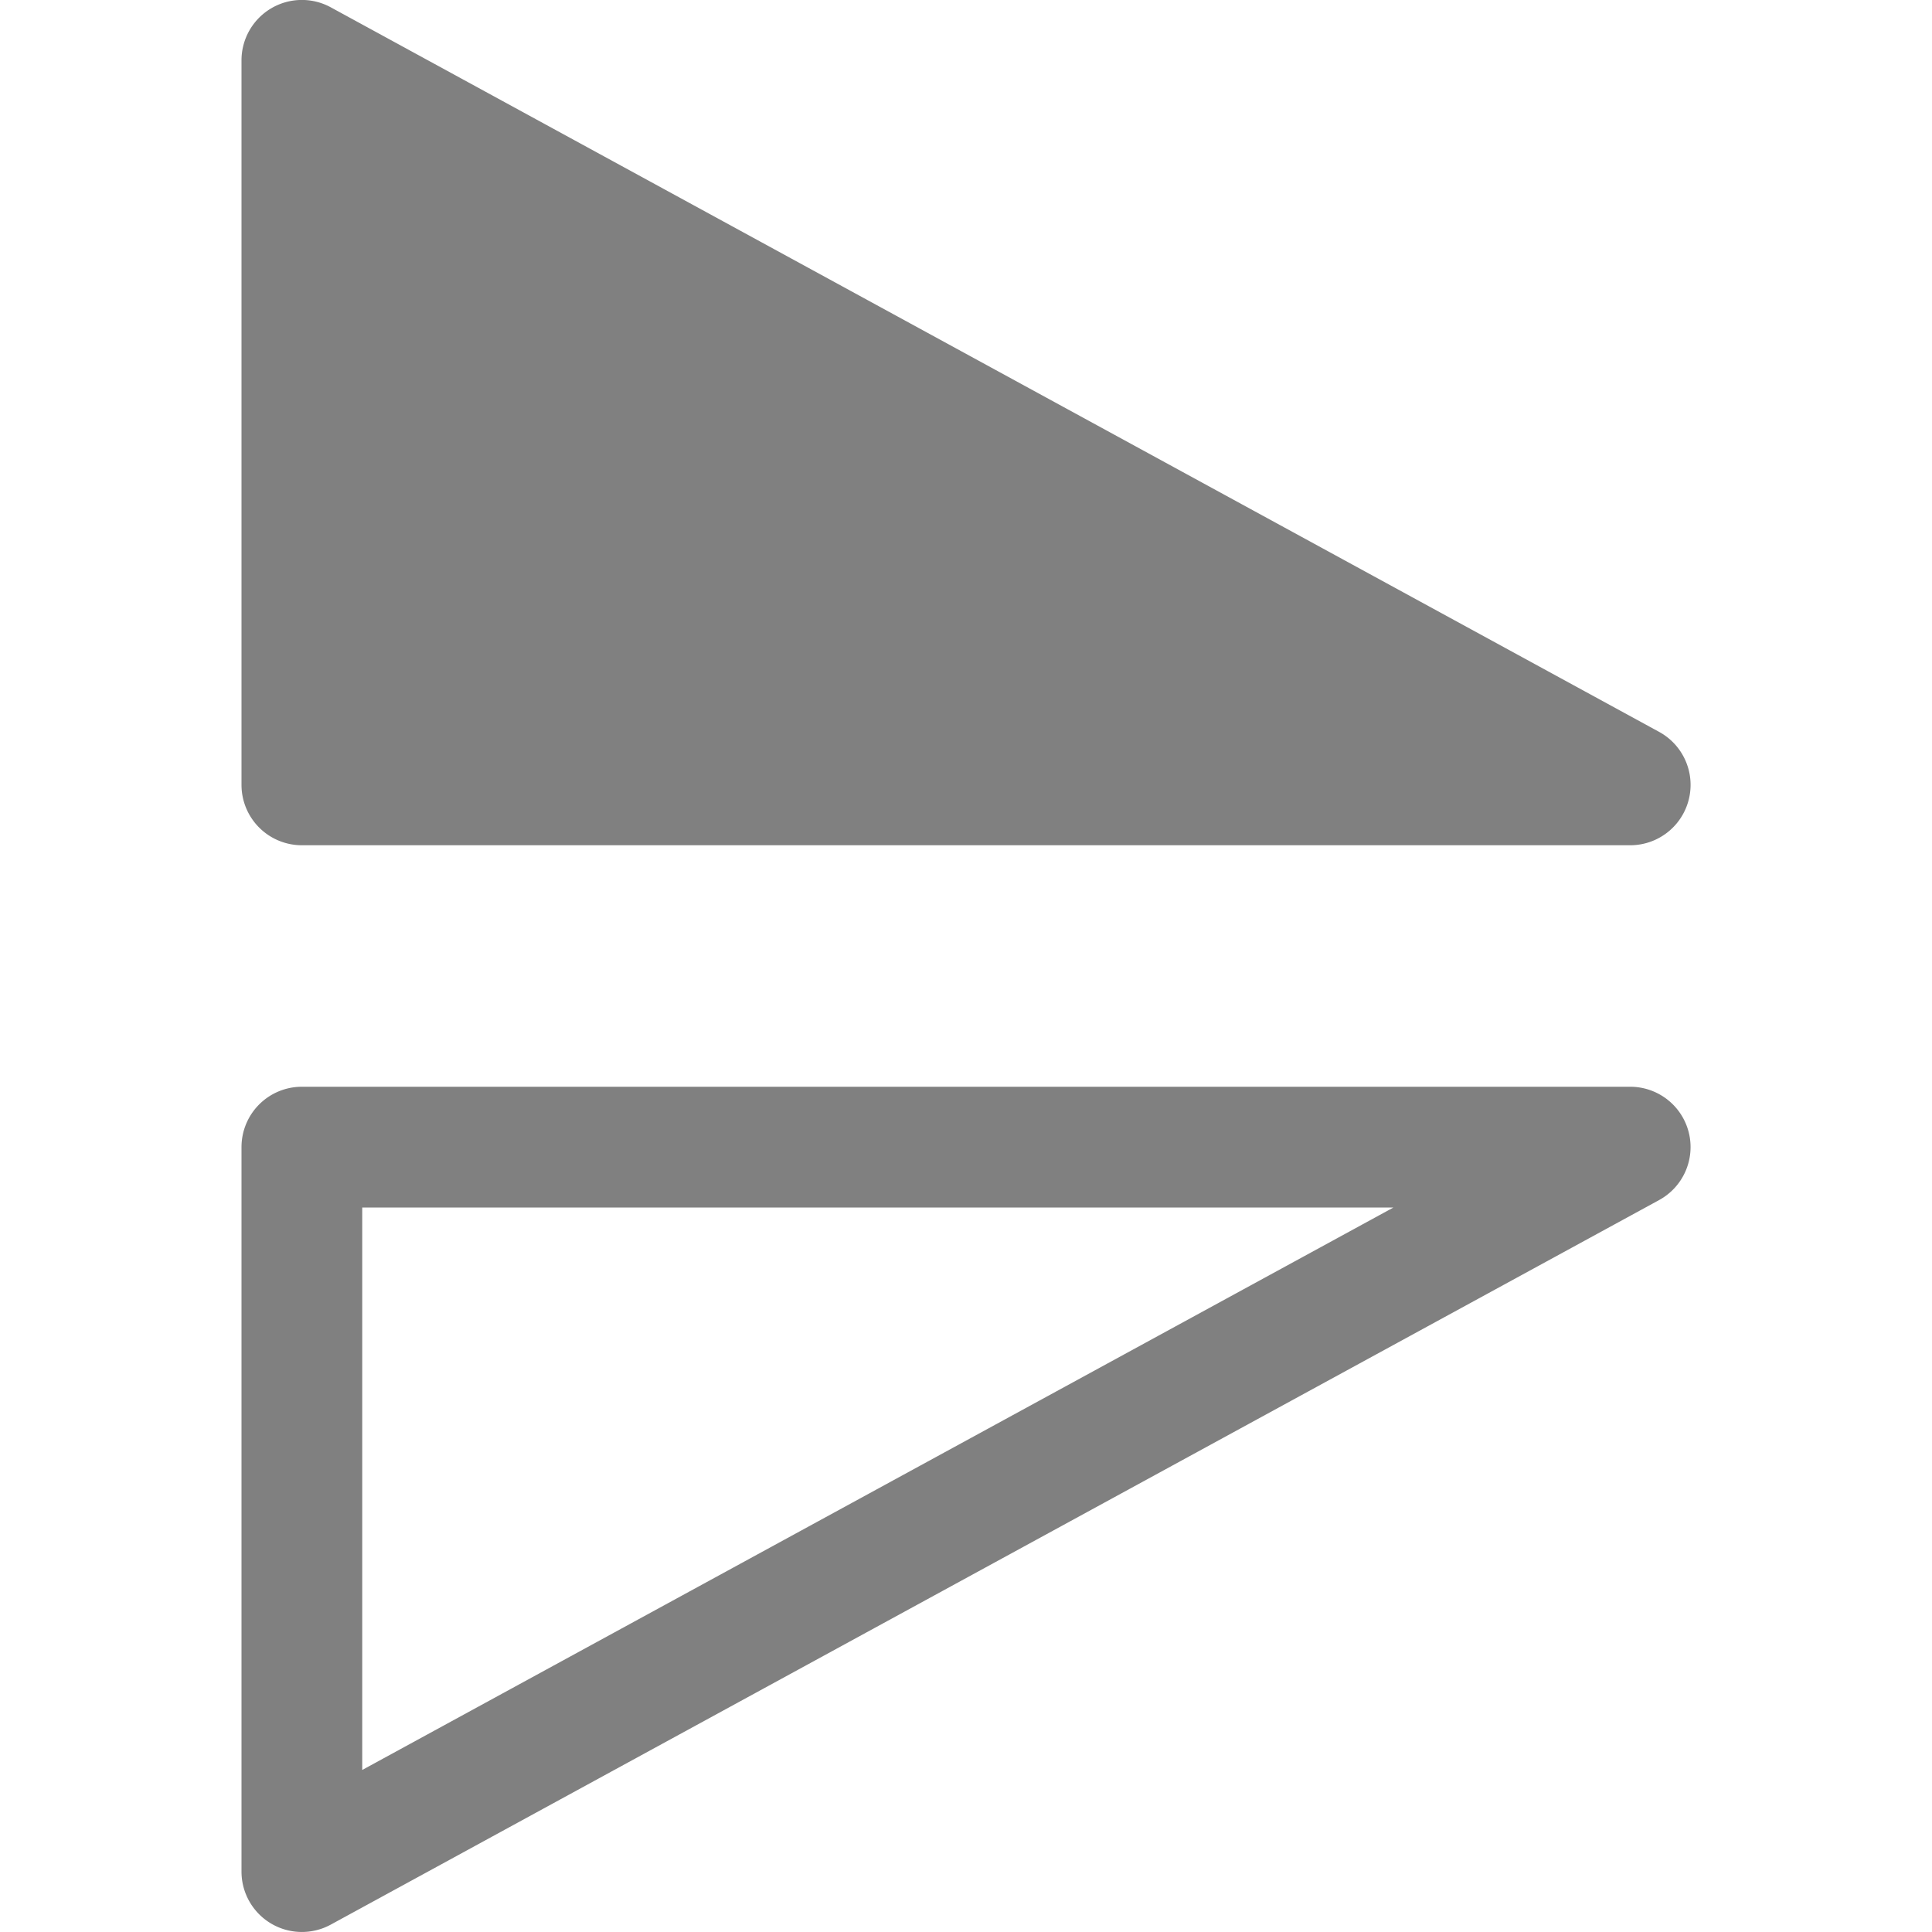 <svg xmlns="http://www.w3.org/2000/svg" width="12" height="12" fill="gray" class="bi bi-symmetry-horizontal" viewBox="0 0 16 16">
  <path d="M13.5 7a.5.5 0 0 0 .24-.939l-11-6A.5.5 0 0 0 2 .5v6a.5.5 0 0 0 .5.5zm.485 2.376a.5.5 0 0 1-.246.563l-11 6A.5.5 0 0 1 2 15.5v-6a.5.5 0 0 1 .5-.5h11a.5.5 0 0 1 .485.376M11.539 10H3v4.658L11.54 10z"/>
</svg>